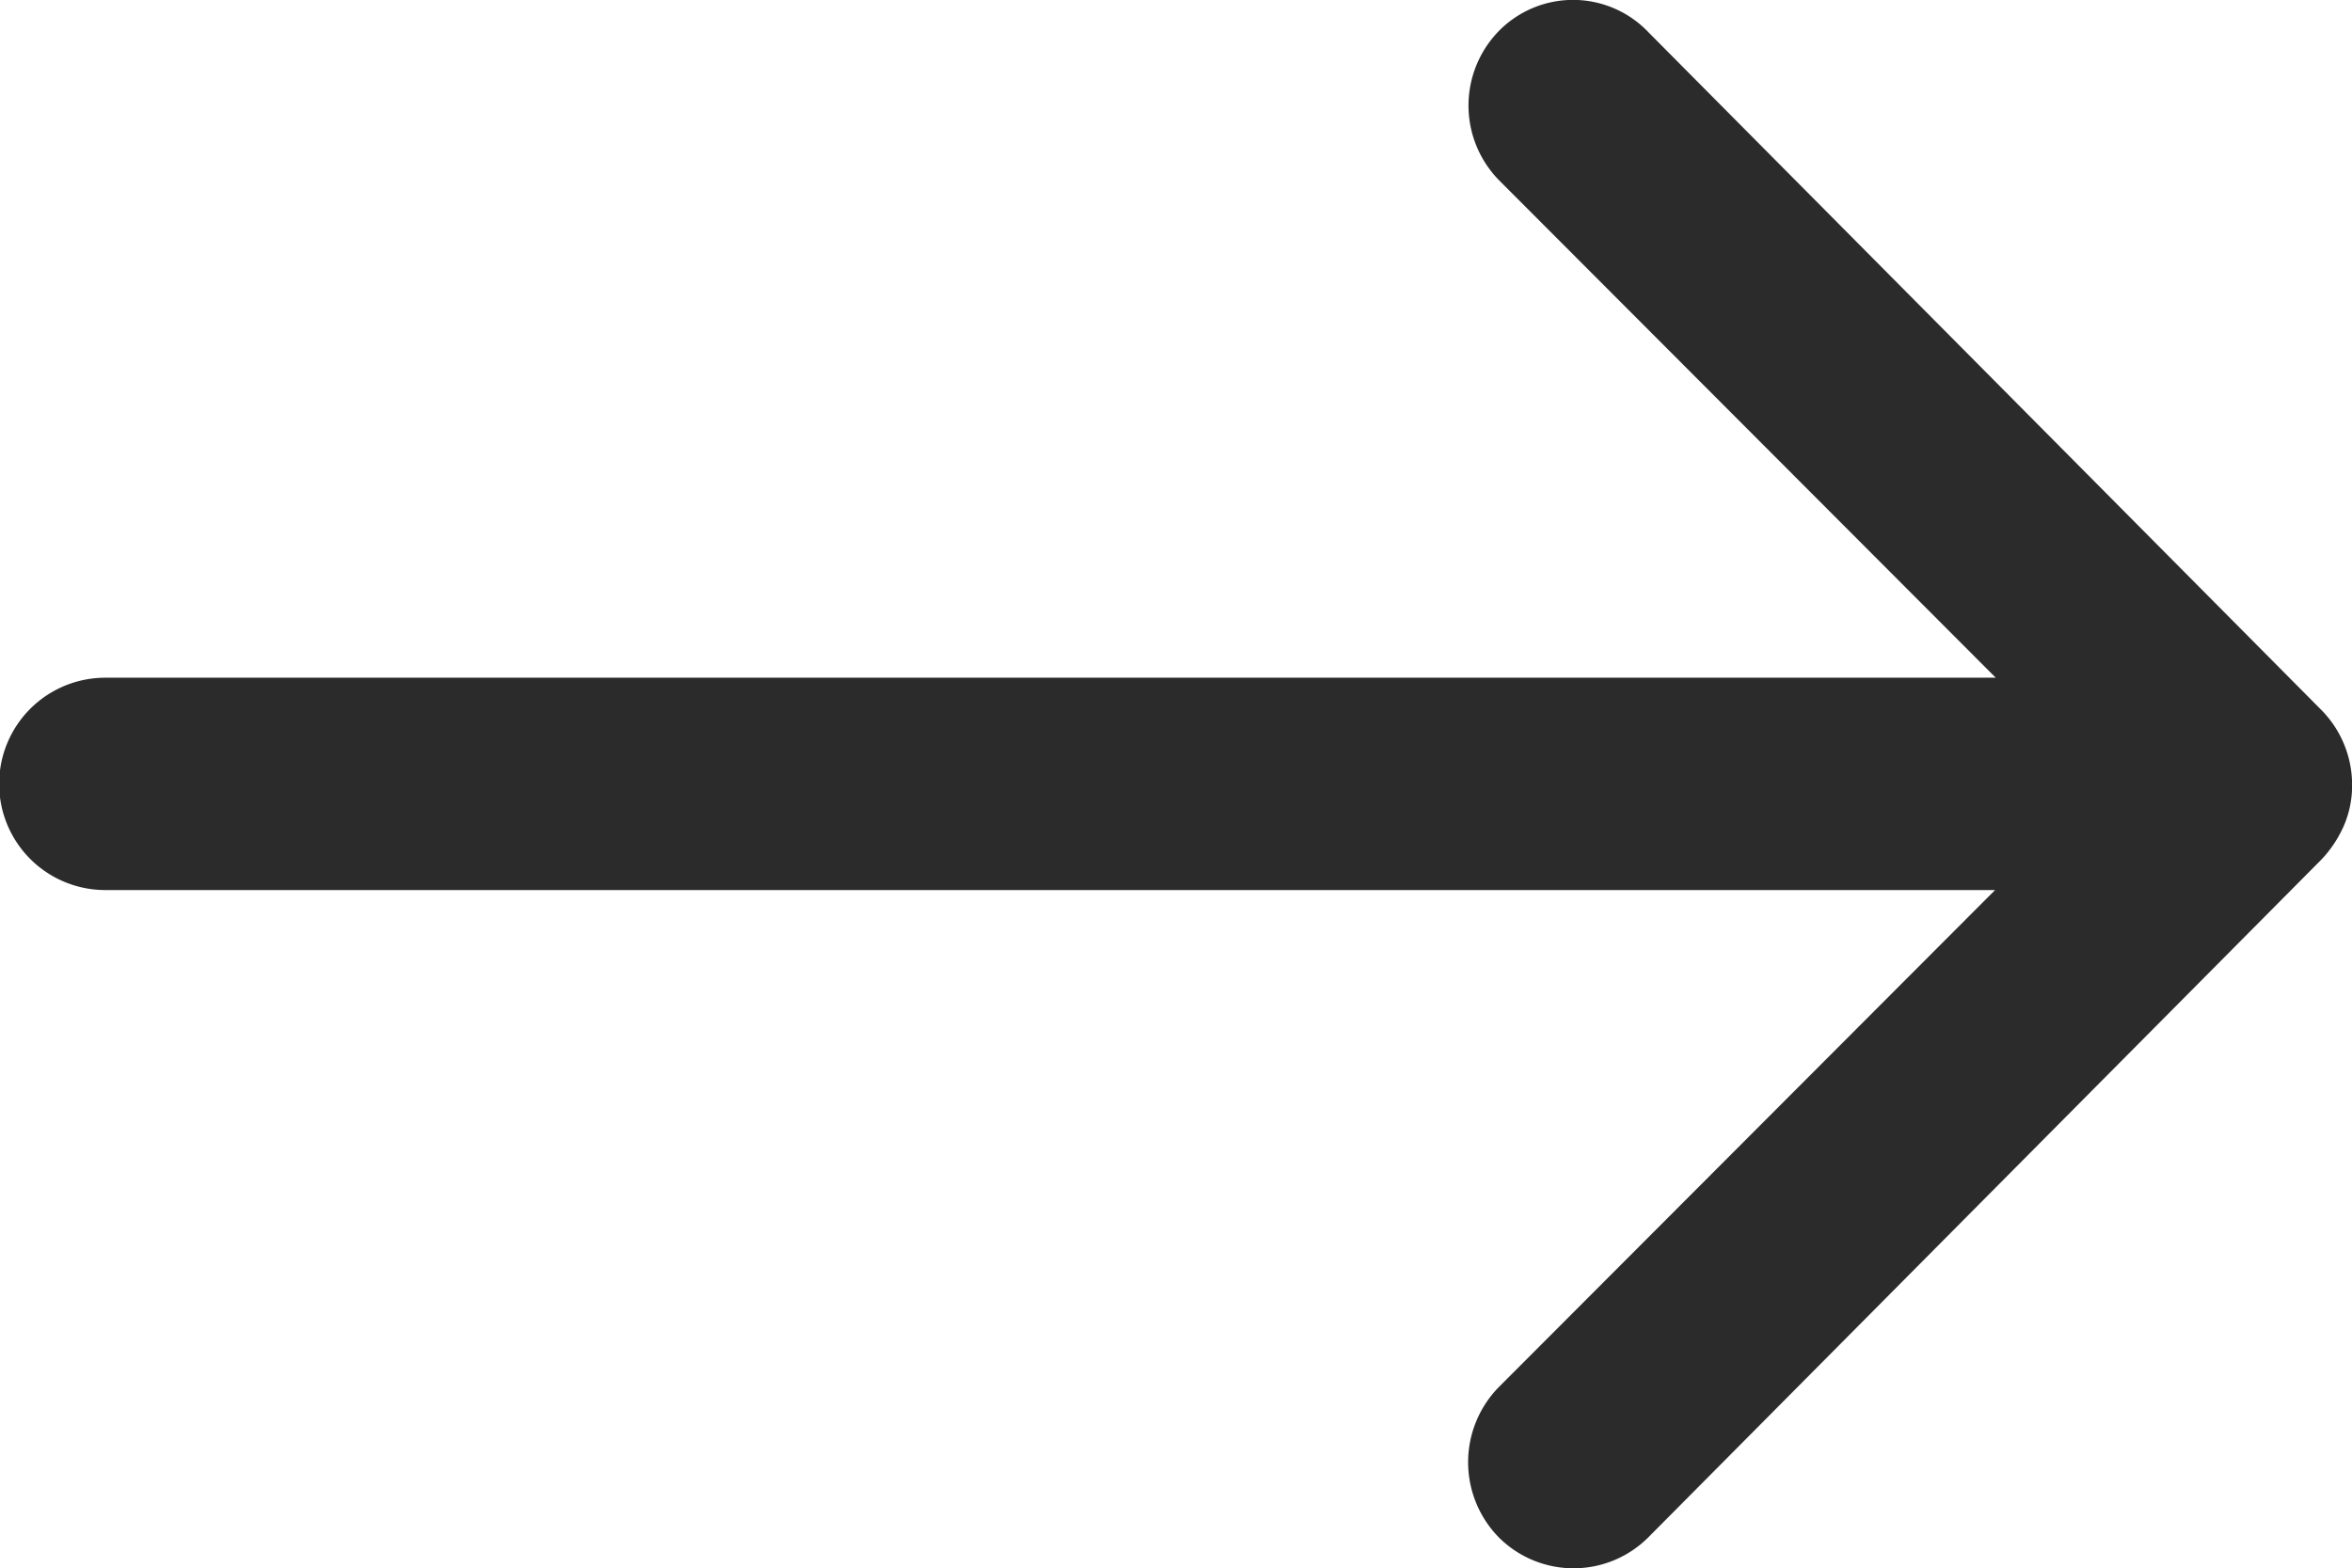 <svg xmlns="http://www.w3.org/2000/svg" width="21.905" height="14.609" viewBox="0 0 21.905 14.609">
  <path id="Icon_ionic-ios-arrow-round-forward" data-name="Icon ionic-ios-arrow-round-forward" d="M21.844,11.531a.994.994,0,0,0-.008,1.4l4.626,4.634H8.856a.989.989,0,0,0,0,1.978h17.6l-4.626,4.634a1,1,0,0,0,.008,1.4.985.985,0,0,0,1.392-.008L29.5,19.254h0a1.111,1.111,0,0,0,.205-.312.944.944,0,0,0,.076-.38.992.992,0,0,0-.282-.692l-6.269-6.315A.969.969,0,0,0,21.844,11.531Z" transform="translate(-7.875 -11.252)" fill="#2b2b2b"/>
</svg>
